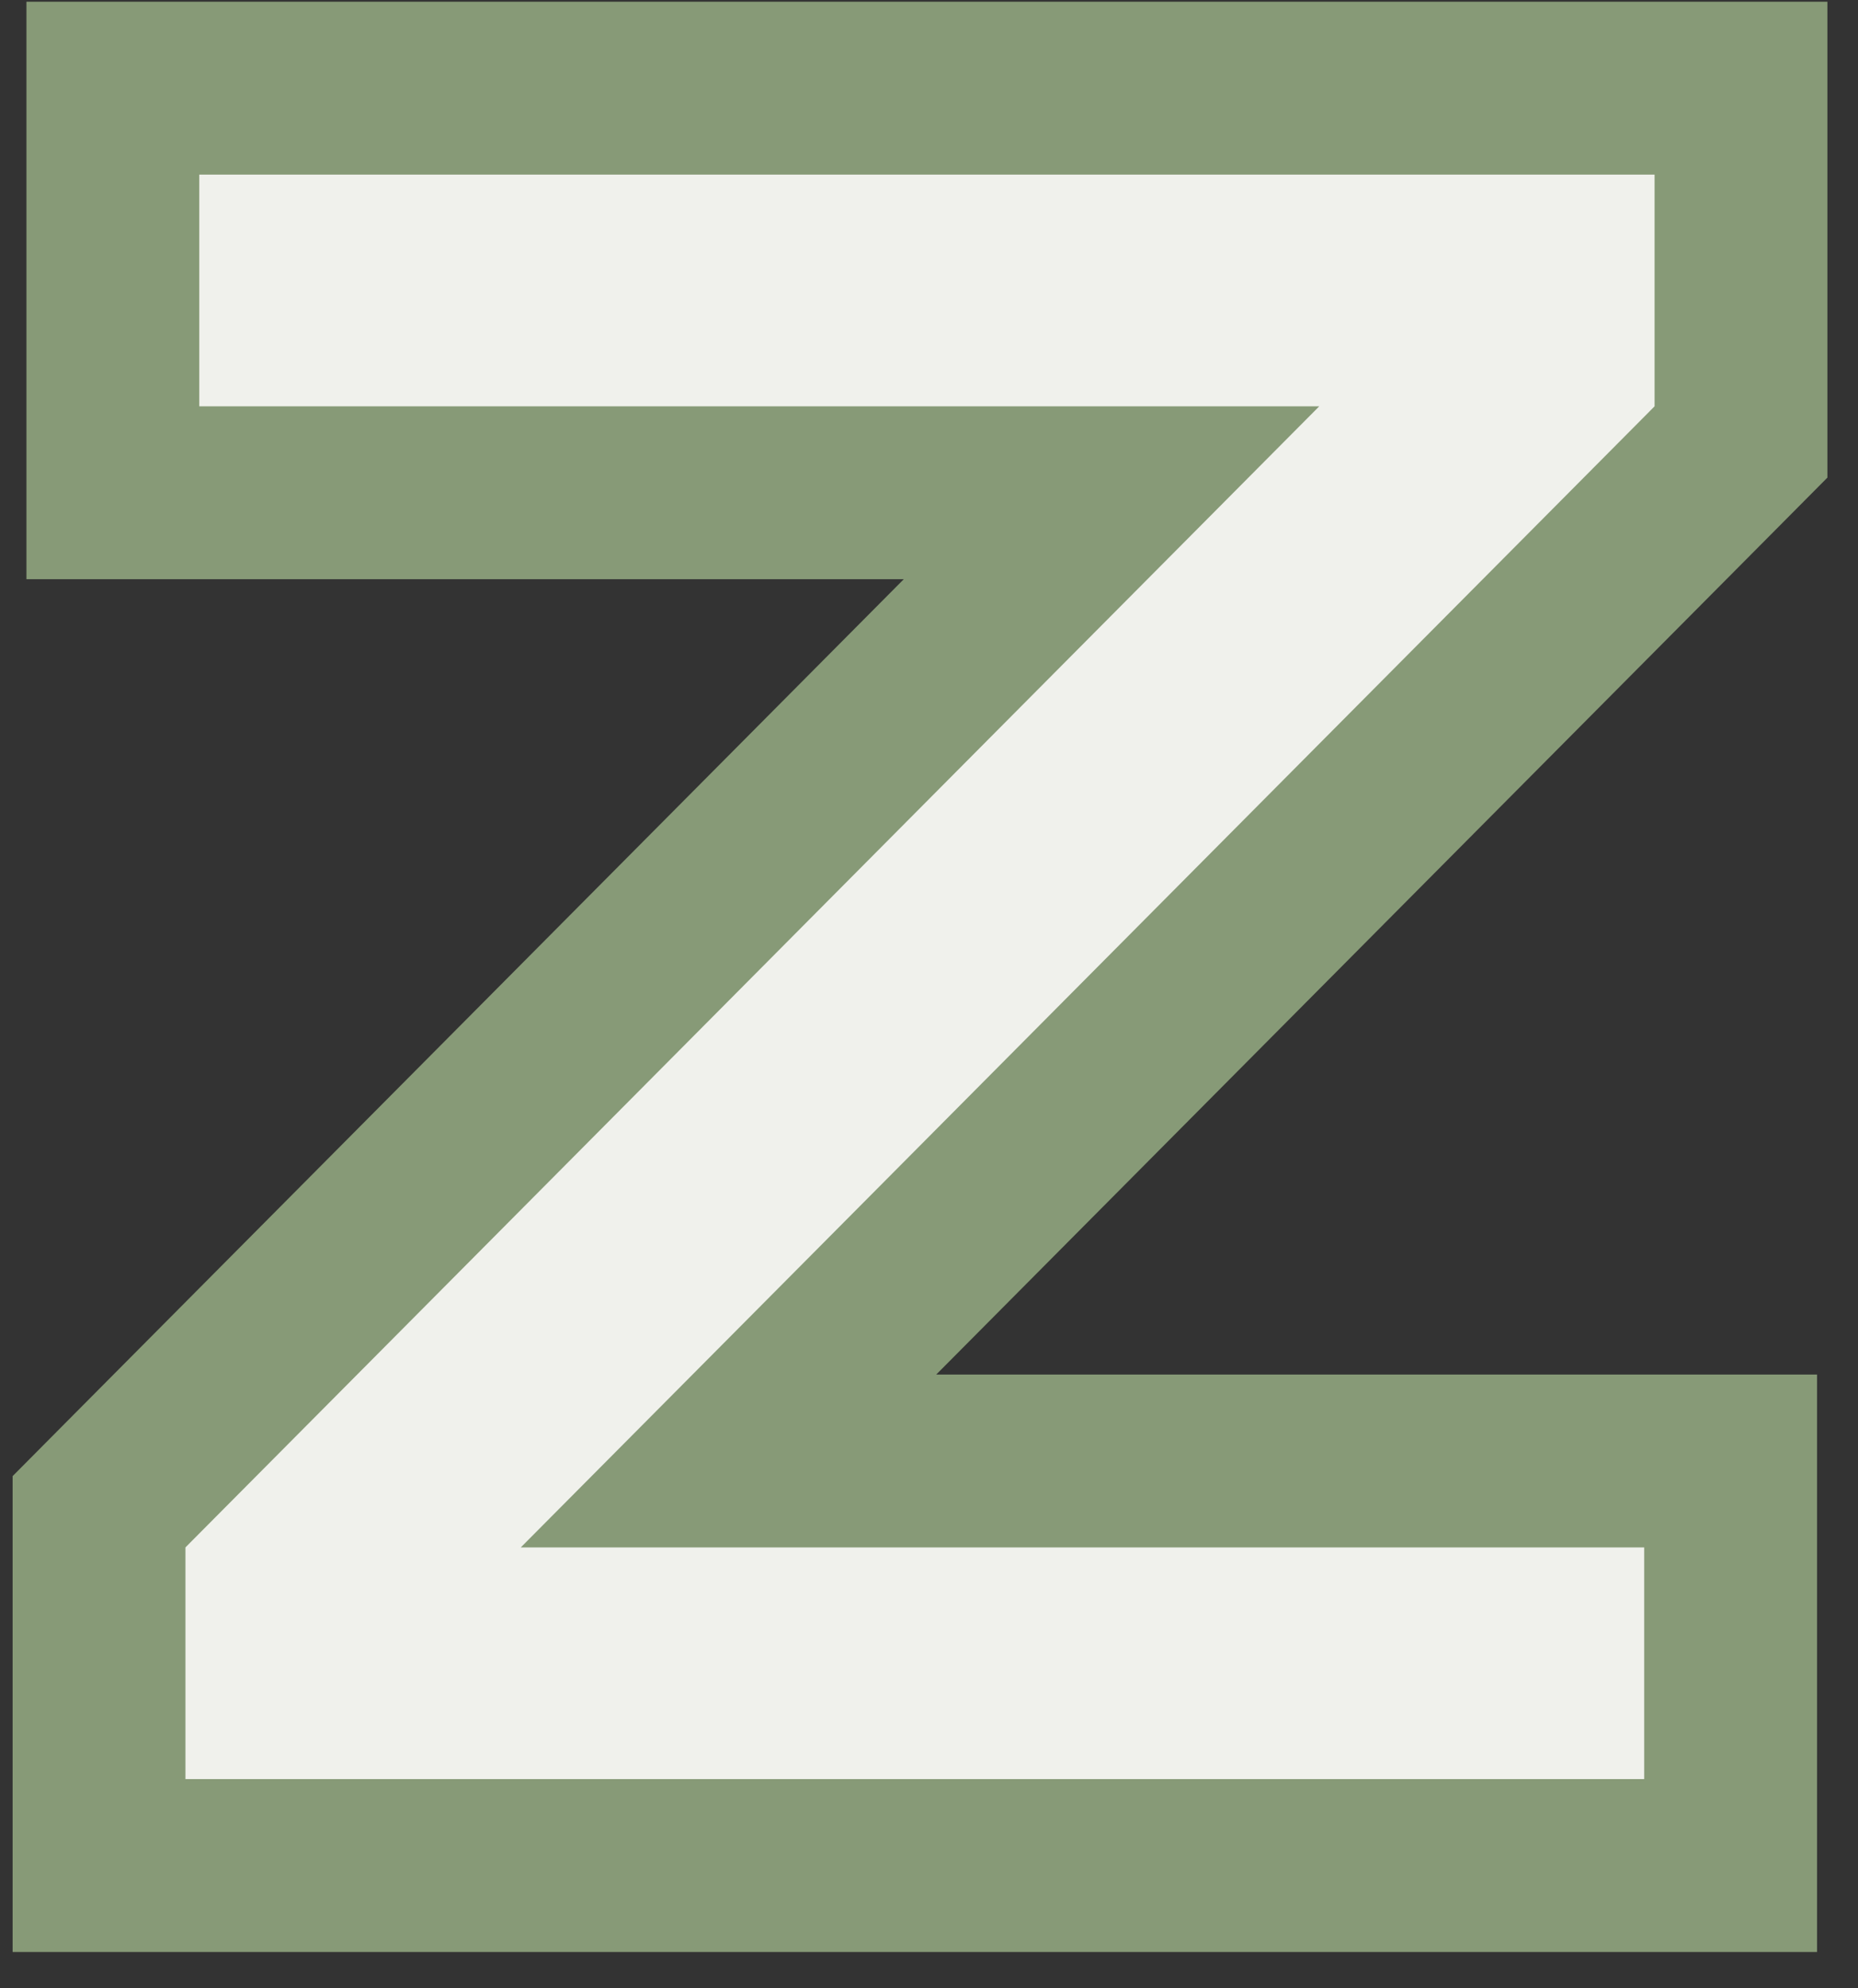 <svg width="43" height="46" viewBox="0 0 43 46" fill="none" xmlns="http://www.w3.org/2000/svg">
<rect x="0" y="0" width="43" height="46" fill="#333333" stroke="none"/>
<path d="M39.711 10.81L40.292 10.225V9.4V4.04V2.04H38.292H4.612H2.612V4.04V9.4V11.4H4.612H25.724L2.873 34.39L2.292 34.975V35.8V41.16V43.16H4.292H38.052H40.052V41.16V35.8V33.8H38.052H16.86L39.711 10.81Z" fill="#F0F1EC" stroke="#879A77" stroke-width="4"/>
</svg>

